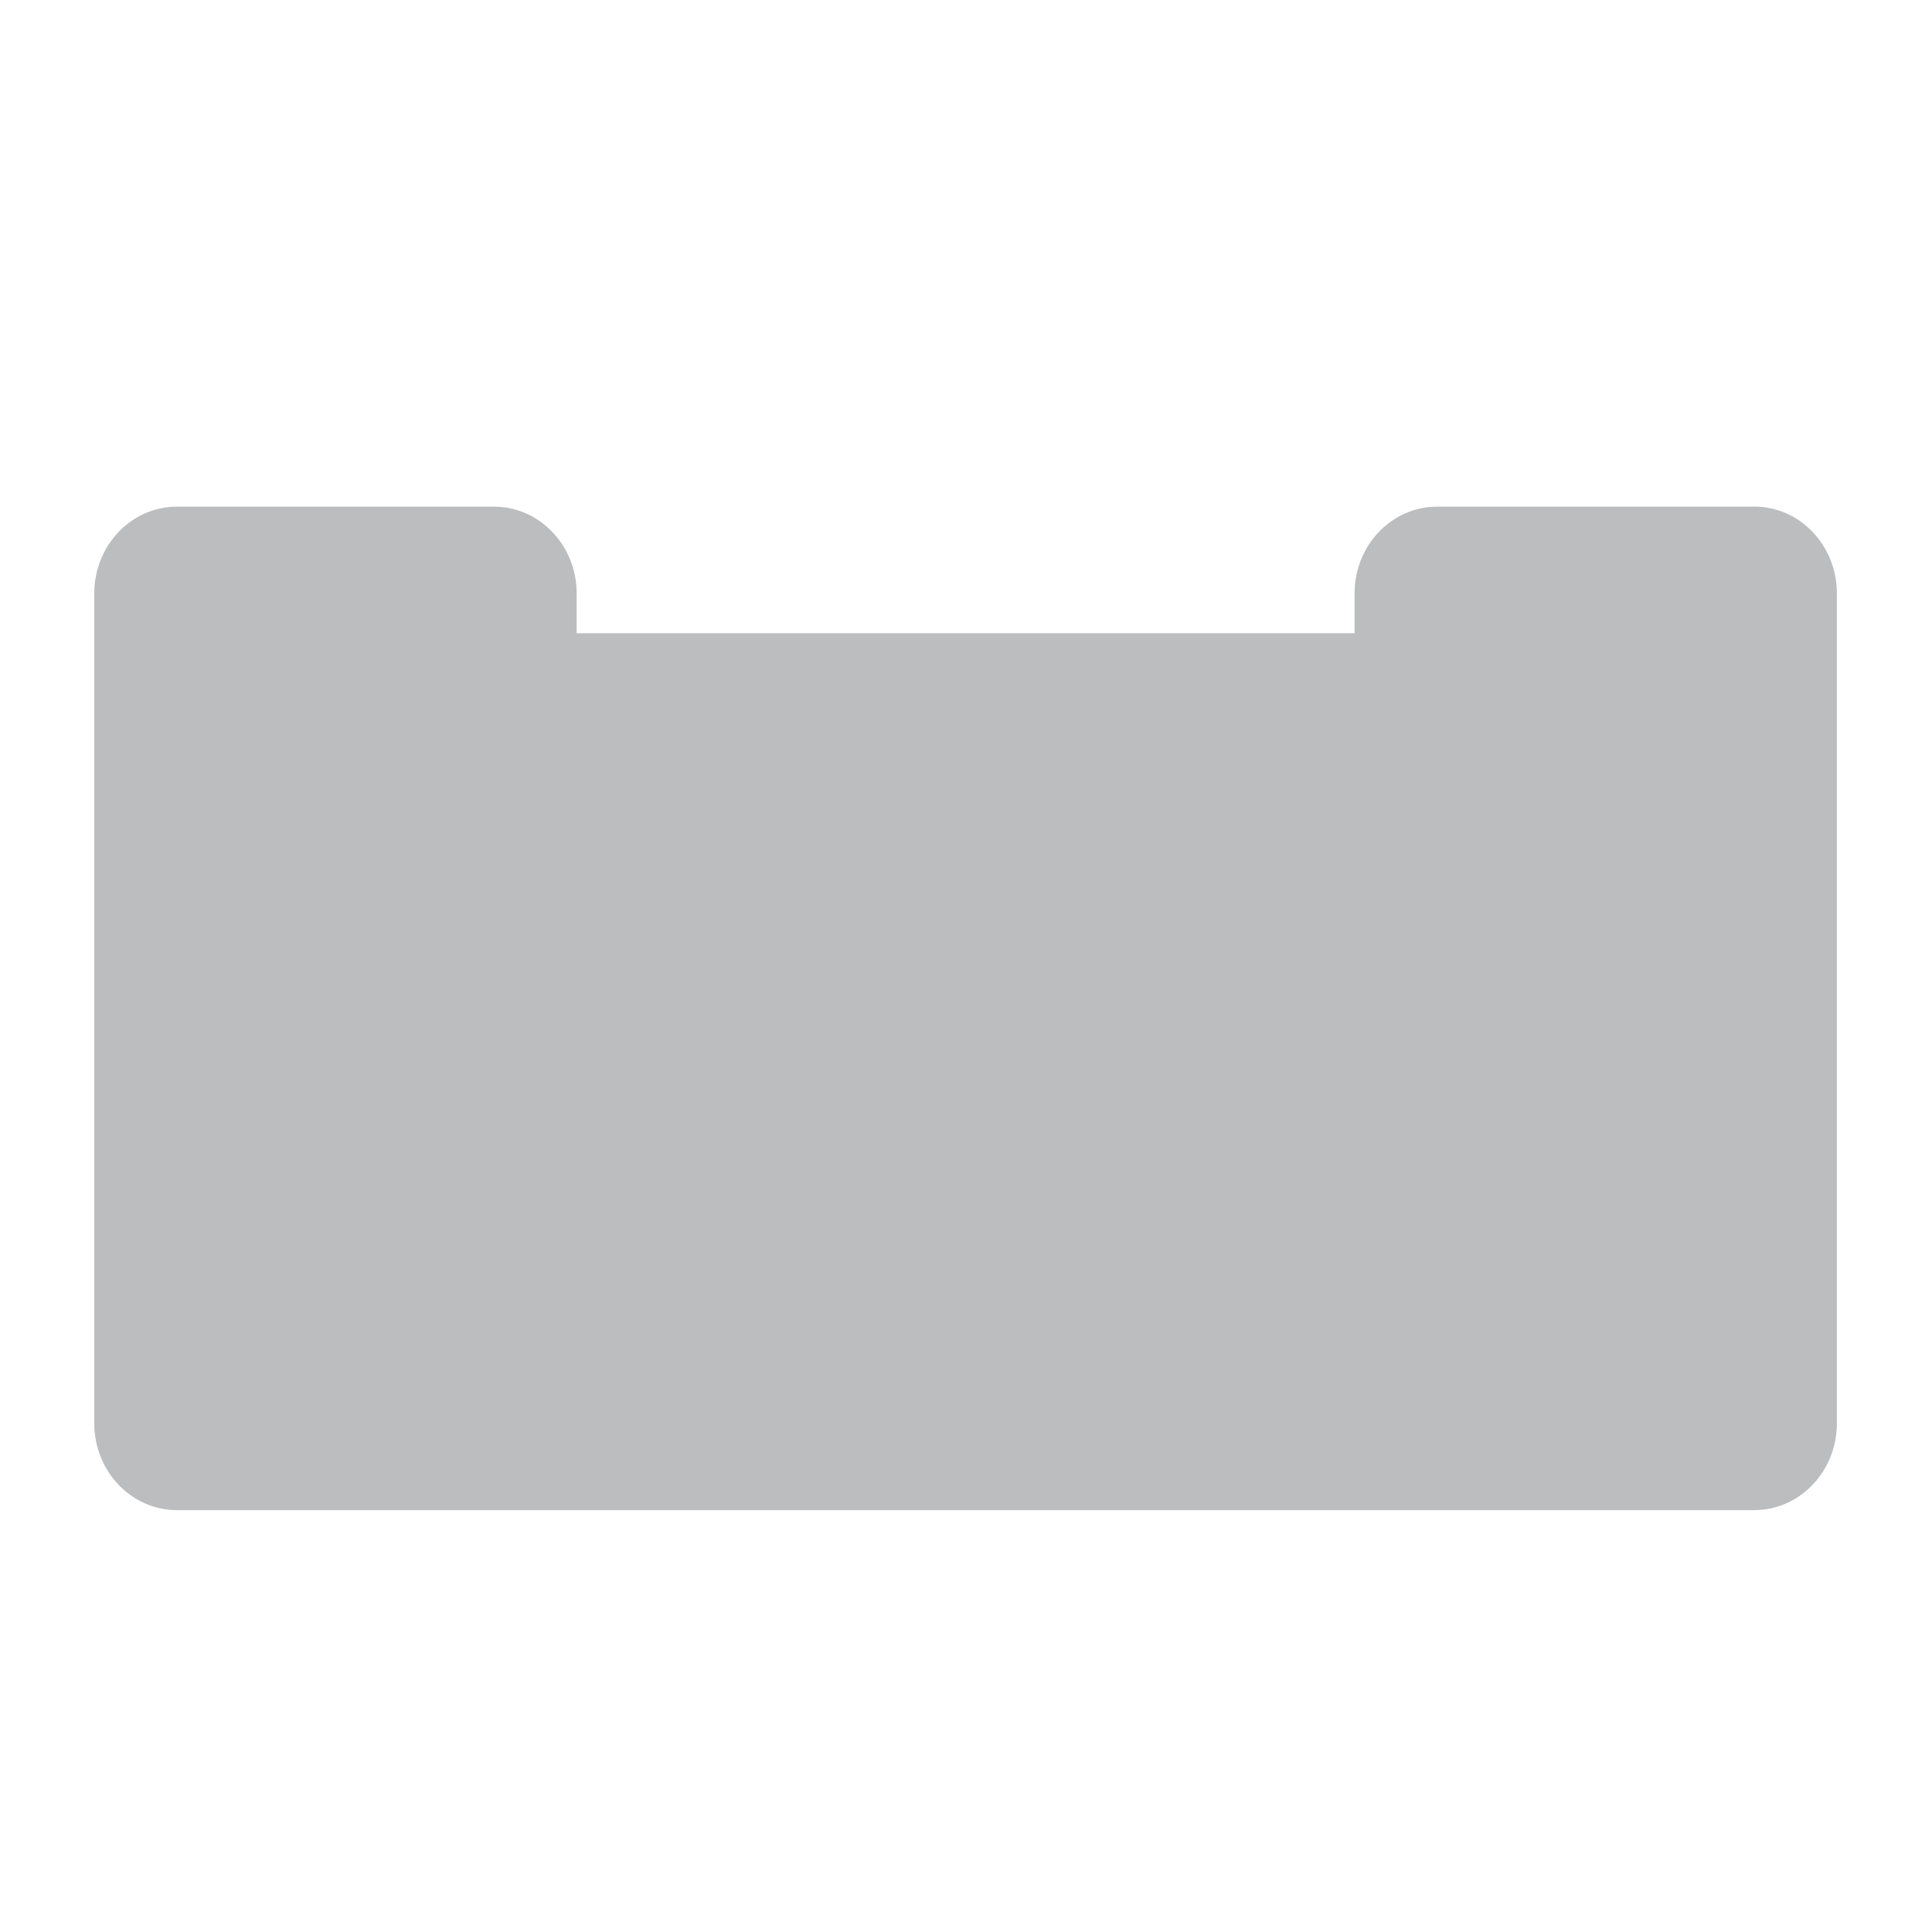 <?xml version="1.0" encoding="UTF-8"?>
<svg id="dining_room" data-name="dining room" xmlns="http://www.w3.org/2000/svg" viewBox="0 0 250 250">
  <defs>
    <style>
      .cls-1 {
        fill: #bbbdbf;
      }
    </style>
  </defs>
  <path class="cls-1" d="m227,65.56h-41.03c-5.91,0-10.69,5.03-10.69,11.23v5.15h-100.66v-5.15c0-6.2-4.79-11.23-10.7-11.23H22.9c-5.91,0-10.7,5.03-10.7,11.23v107.39c0,6.2,4.79,11.23,10.69,11.23h204.11c5.9,0,10.69-5.03,10.69-11.23v-107.4c0-6.2-4.79-11.23-10.69-11.23Z"/>
</svg>